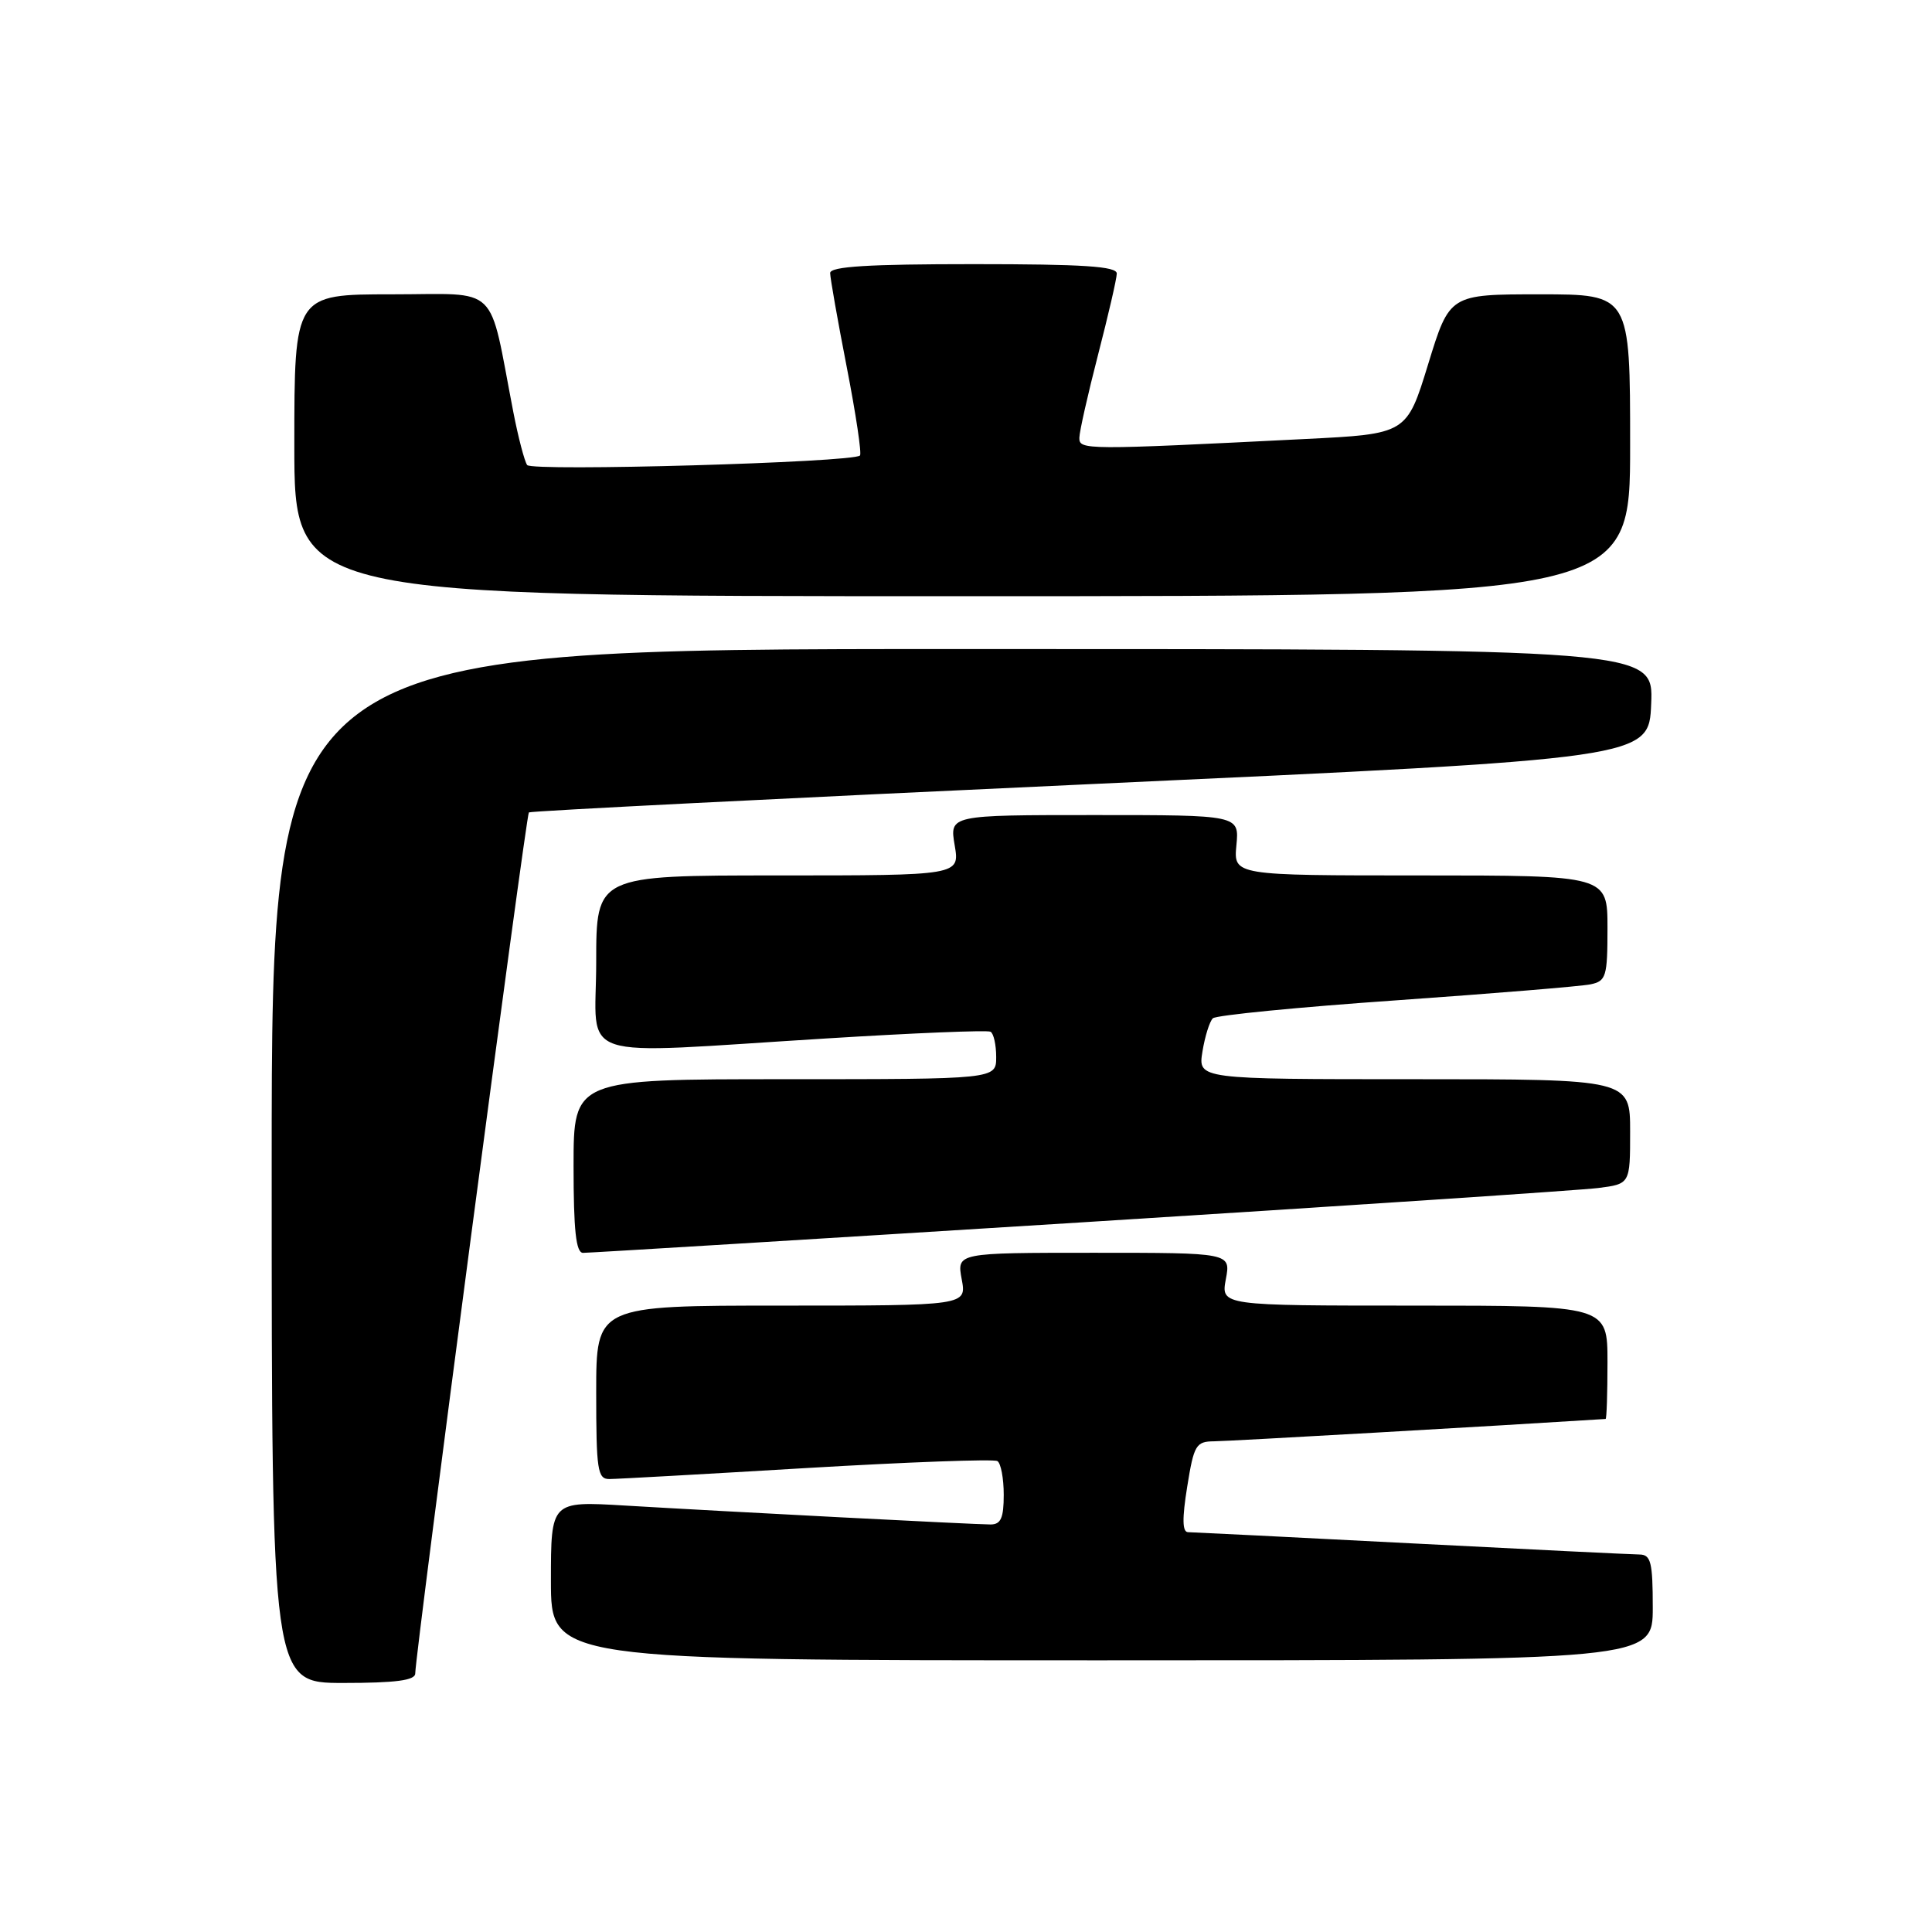 <?xml version="1.0" encoding="UTF-8" standalone="no"?>
<!DOCTYPE svg PUBLIC "-//W3C//DTD SVG 1.1//EN" "http://www.w3.org/Graphics/SVG/1.1/DTD/svg11.dtd" >
<svg xmlns="http://www.w3.org/2000/svg" xmlns:xlink="http://www.w3.org/1999/xlink" version="1.1" viewBox="0 0 256 256">
 <g >
 <path fill="currentColor"
d=" M 55.02 221.75 C 55.08 218.77 69.70 107.97 70.08 107.65 C 70.31 107.46 103.80 105.77 144.50 103.90 C 218.50 100.50 218.50 100.50 218.79 93.25 C 219.09 86.00 219.09 86.00 127.54 86.00 C 36.00 86.00 36.00 86.00 36.00 154.50 C 36.00 223.00 36.00 223.00 45.50 223.00 C 52.42 223.00 55.01 222.66 55.02 221.75 Z  M 219.00 213.00 C 219.00 207.01 218.75 206.00 217.25 205.98 C 216.29 205.97 202.68 205.31 187.00 204.50 C 171.32 203.69 158.01 203.03 157.42 203.02 C 156.66 203.01 156.63 201.22 157.31 197.00 C 158.20 191.45 158.47 191.00 160.89 190.98 C 162.75 190.97 198.84 188.91 212.75 188.02 C 212.89 188.01 213.00 184.62 213.00 180.50 C 213.00 173.00 213.00 173.00 187.39 173.00 C 161.78 173.00 161.78 173.00 162.43 169.50 C 163.09 166.00 163.09 166.00 144.93 166.00 C 126.78 166.00 126.78 166.00 127.43 169.50 C 128.09 173.00 128.09 173.00 103.55 173.00 C 79.00 173.00 79.00 173.00 79.00 184.50 C 79.00 194.79 79.18 196.00 80.75 195.98 C 81.71 195.98 93.48 195.32 106.91 194.52 C 120.33 193.73 131.69 193.31 132.16 193.60 C 132.62 193.88 133.00 195.89 133.00 198.06 C 133.00 201.15 132.62 202.00 131.25 202.00 C 129.14 202.00 96.37 200.30 82.75 199.49 C 73.00 198.91 73.00 198.91 73.00 209.45 C 73.00 220.00 73.00 220.00 146.00 220.00 C 219.00 220.00 219.00 220.00 219.00 213.00 Z  M 143.00 161.99 C 178.48 159.77 209.41 157.71 211.75 157.42 C 216.00 156.88 216.00 156.88 216.00 149.94 C 216.00 143.00 216.00 143.00 187.37 143.00 C 158.74 143.00 158.74 143.00 159.33 139.34 C 159.66 137.32 160.28 135.34 160.71 134.93 C 161.15 134.52 172.07 133.45 185.00 132.55 C 197.93 131.64 209.51 130.69 210.75 130.43 C 212.82 130.00 213.00 129.41 213.00 122.98 C 213.00 116.00 213.00 116.00 188.22 116.00 C 163.45 116.00 163.45 116.00 163.83 112.00 C 164.21 108.00 164.21 108.00 145.02 108.00 C 125.82 108.00 125.82 108.00 126.50 112.00 C 127.18 116.00 127.18 116.00 103.09 116.00 C 79.00 116.00 79.00 116.00 79.00 127.50 C 79.00 140.89 75.40 139.70 109.50 137.60 C 121.05 136.88 130.84 136.48 131.25 136.71 C 131.66 136.93 132.00 138.44 132.00 140.06 C 132.00 143.00 132.00 143.00 104.00 143.00 C 76.00 143.00 76.00 143.00 76.00 154.50 C 76.00 163.03 76.32 166.00 77.25 166.01 C 77.94 166.02 107.52 164.21 143.00 161.99 Z  M 216.00 59.00 C 216.00 39.00 216.00 39.00 204.04 39.00 C 192.08 39.00 192.08 39.00 189.24 48.25 C 186.40 57.50 186.40 57.50 172.95 58.17 C 143.67 59.64 143.00 59.63 143.02 58.01 C 143.03 57.18 144.15 52.23 145.50 47.00 C 146.85 41.77 147.97 36.94 147.98 36.25 C 148.00 35.29 143.54 35.00 129.00 35.00 C 115.06 35.00 110.00 35.31 110.00 36.18 C 110.00 36.83 110.99 42.44 112.20 48.65 C 113.41 54.86 114.20 60.13 113.95 60.36 C 112.98 61.28 70.48 62.49 69.85 61.62 C 69.50 61.12 68.67 57.96 68.02 54.61 C 64.67 37.31 66.41 39.00 51.92 39.00 C 39.00 39.00 39.00 39.00 39.00 59.00 C 39.00 79.00 39.00 79.00 127.50 79.00 C 216.00 79.00 216.00 79.00 216.00 59.00 Z "/>
</g>
</svg>